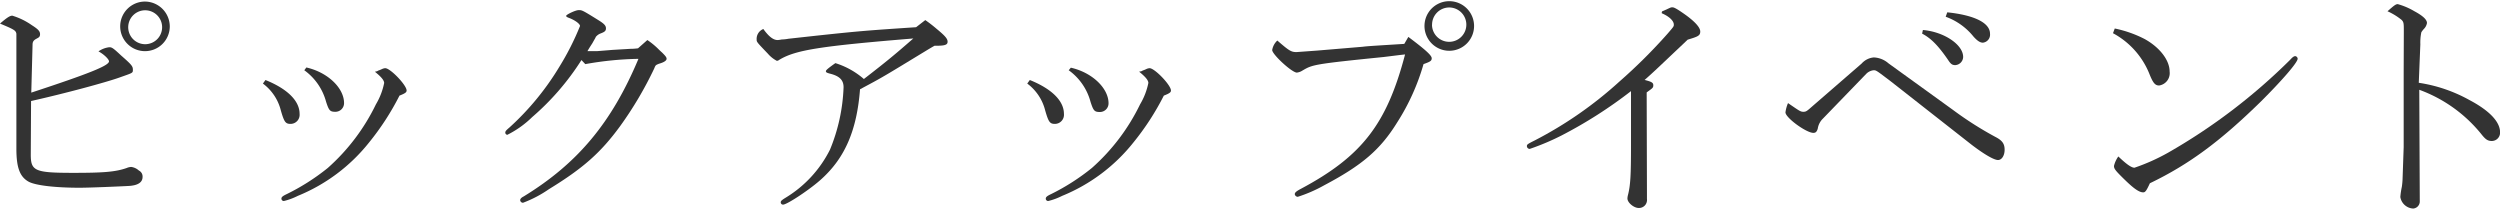 <svg xmlns="http://www.w3.org/2000/svg" viewBox="0 0 350.89 29.34"><defs><style>.cls-1{fill:#333;}</style></defs><title>pickup-event-title</title><g id="レイヤー_2" data-name="レイヤー 2"><g id="レイヤー_1-2" data-name="レイヤー 1"><path class="cls-1" d="M4.32,21.71c0,2.3.58,2.55,6,2.55,4.29,0,5.91-.14,7.46-.68a1.87,1.87,0,0,1,.64-.15,2,2,0,0,1,1.08.51.93.93,0,0,1,.51.9c0,.75-.65,1.19-1.95,1.26s-5.47.25-6.87.25C7.59,26.35,4.9,26,4,25.49c-1.23-.69-1.7-2-1.7-4.61V7.31c0-1.59,0-2.45,0-2.56C2.23,4.28,2,4.14,0,3.31,1,2.45,1.4,2.2,1.73,2.2A9.59,9.59,0,0,1,4.46,3.53c.9.57,1.16.86,1.16,1.26s-.18.47-.51.65-.54.36-.54.82L4.39,13c8-2.63,10.91-3.78,10.91-4.39,0-.29-.72-1-1.48-1.4a3.38,3.38,0,0,1,1.51-.58c.36,0,.51.07,1.66,1.15,1.48,1.3,1.66,1.51,1.66,2s0,.43-1.91,1.11S9.18,13.1,4.36,14.18Zm19.51-18A3.48,3.48,0,1,1,20.41.22,3.51,3.51,0,0,1,23.83,3.71ZM18,3.67a2.38,2.38,0,1,0,4.75,0,2.38,2.38,0,0,0-4.75,0Z"/><path class="cls-1" d="M37.26,11.23c3.06,1.23,4.79,2.92,4.79,4.75a1.28,1.28,0,0,1-1.26,1.41c-.72,0-.9-.26-1.37-1.88a6.72,6.72,0,0,0-2.52-3.78ZM52.92,10l.21-.11a3.4,3.4,0,0,0,.51-.21,1.28,1.28,0,0,1,.43-.11c.72,0,3,2.38,3,3.13,0,.25-.18.4-1,.72A36.68,36.68,0,0,1,51.8,20a24.65,24.65,0,0,1-10,7.49,9.08,9.08,0,0,1-1.94.72.33.33,0,0,1-.36-.32c0-.22.14-.36.75-.65A30.61,30.61,0,0,0,46,23.58a28.52,28.52,0,0,0,6.76-8.93,9.49,9.49,0,0,0,1.16-3c0-.36-.4-.86-1.3-1.58ZM43,9.47c3,.68,5.29,2.88,5.29,5a1.21,1.21,0,0,1-1.22,1.22c-.76,0-.9-.18-1.3-1.4a8,8,0,0,0-3.06-4.43Z"/><path class="cls-1" d="M90.86,5.62A10.27,10.27,0,0,1,92.52,7l.47.44c.43.43.57.61.57.82s-.29.47-1.08.69c-.43.18-.47.18-.65.65a51.41,51.41,0,0,1-4.78,8.09c-2.74,3.75-5.19,5.91-10,8.86a16.7,16.7,0,0,1-3.64,1.91.4.4,0,0,1-.4-.36c0-.18.15-.36.51-.54,7.59-4.65,12.34-10.37,16.09-19.3A46,46,0,0,0,82.15,9l-.54-.57a36,36,0,0,1-6.91,8,13.8,13.8,0,0,1-3.49,2.49.31.31,0,0,1-.29-.29c0-.22.11-.33.61-.76a37.85,37.85,0,0,0,7-8.53,37.32,37.32,0,0,0,2.88-5.69c0-.28-.61-.75-1.4-1.08-.47-.18-.54-.21-.54-.36s1.29-.79,1.76-.79.5,0,2.92,1.51c.68.44.9.69.9,1.05s-.18.5-.76.72a1.54,1.54,0,0,0-.68.5c0,.07-.11.22-.47.87-.25.39-.4.61-.69,1.11l1.34,0L86,7l2.55-.15c.15,0,.47,0,1-.07Z"/><path class="cls-1" d="M126.36,9.32c-2.92,1.77-3.39,2-5.65,3.21-.44,5.72-2.09,9.57-5.37,12.56-1.51,1.4-4.86,3.63-5.43,3.63a.32.32,0,0,1-.33-.32c0-.18.11-.29.62-.61a16.55,16.55,0,0,0,6.3-6.8,25.25,25.25,0,0,0,1.9-8.75c0-1-.57-1.58-1.94-1.91-.4-.11-.54-.18-.54-.32s.11-.29,1.33-1.15a11.11,11.11,0,0,1,4,2.23c3.31-2.56,4.42-3.49,6.94-5.69-13.13,1.08-16.55,1.62-18.82,3a.57.57,0,0,1-.33.14,4.25,4.25,0,0,1-1.26-1c-1.58-1.65-1.58-1.65-1.58-2a1.49,1.49,0,0,1,.94-1.47c.72,1,1.36,1.55,2,1.55a3.77,3.77,0,0,0,.58-.08,5.67,5.67,0,0,0,.93-.1l4-.44c6-.64,7-.72,13.93-1.18l1.29-1a19.16,19.16,0,0,1,1.59,1.23c1.22,1,1.54,1.4,1.54,1.8s-.28.57-1.54.57h-.29c-.65.36-1.51.9-2.59,1.55Z"/><path class="cls-1" d="M144.54,11.23c3.06,1.23,4.79,2.92,4.79,4.75a1.28,1.28,0,0,1-1.26,1.41c-.72,0-.9-.26-1.37-1.88a6.72,6.72,0,0,0-2.52-3.78ZM160.2,10l.21-.11a3.4,3.4,0,0,0,.51-.21,1.28,1.28,0,0,1,.43-.11c.72,0,3,2.38,3,3.13,0,.25-.18.4-1,.72A36.68,36.68,0,0,1,159.08,20a24.65,24.65,0,0,1-10,7.49,9.08,9.08,0,0,1-1.94.72.33.33,0,0,1-.36-.32c0-.22.14-.36.75-.65a30.61,30.61,0,0,0,5.73-3.67,28.52,28.52,0,0,0,6.76-8.93,9.49,9.49,0,0,0,1.16-3c0-.36-.4-.86-1.3-1.58Zm-9.9-.5c3,.68,5.29,2.88,5.29,5a1.21,1.21,0,0,1-1.22,1.22c-.76,0-.9-.18-1.3-1.4A8,8,0,0,0,150,9.86Z"/><path class="cls-1" d="M197.67,5.18c2.45,1.84,3.28,2.6,3.28,3s-.29.5-1.15.82a30.89,30.89,0,0,1-3.67,8.14C193.75,21,191.2,23.18,185.87,26a20,20,0,0,1-3.71,1.62.43.43,0,0,1-.43-.36c0-.22.18-.4.86-.76,8.57-4.57,12.06-9.1,14.62-18.86l-.65.07L194.22,8c-9.9,1-10,1.08-11.41,1.9a1.83,1.83,0,0,1-.79.29c-.69,0-3.46-2.55-3.46-3.17a2.33,2.33,0,0,1,.72-1.33c1.66,1.44,1.94,1.62,2.7,1.62l2.88-.21,6.44-.54c.51-.08,2.27-.18,5.8-.4Zm9.22-1.72a3.48,3.48,0,1,1-6.95,0,3.48,3.48,0,0,1,6.95,0Zm-5.9,0a2.41,2.41,0,1,0,2.37-2.41A2.41,2.41,0,0,0,201,3.49Z"/><path class="cls-1" d="M231.16,27.25v.68A1.12,1.12,0,0,1,230,29.19c-.68,0-1.58-.75-1.58-1.33a2.23,2.23,0,0,1,.07-.47c.36-1.4.43-2.81.43-7.09v-1l0-6.51A63.17,63.17,0,0,1,219.2,19a34,34,0,0,1-4.49,1.9.4.4,0,0,1-.4-.36c0-.25,0-.28,1.08-.82a55.25,55.25,0,0,0,11.88-8.25,74.93,74.93,0,0,0,6.8-6.76c.86-1,.86-1,.86-1.26,0-.54-.68-1.16-1.69-1.59,0-.07,0-.14,0-.14a.22.22,0,0,1,.18-.18l.5-.22c.61-.29.61-.29.79-.29s.36,0,1.7.94,2.23,1.84,2.23,2.45-.36.72-1.77,1.15l-.68.65c-3.13,2.95-4,3.81-5.36,5,1,.25,1.22.39,1.22.75s-.11.4-.93,1Z"/><path class="cls-1" d="M251.28,14.69c1.26.86,1.44,1,1.84,1s.5-.11,1.4-.9l6.77-5.87A2.6,2.6,0,0,1,263,8.06a3.34,3.34,0,0,1,2.06.83l9.07,6.55a48.71,48.71,0,0,0,5.94,3.78c1,.51,1.29,1,1.29,1.8s-.39,1.44-.93,1.44-1.87-.75-3.67-2.12l-11.34-8.89c-2.09-1.59-2.09-1.59-2.45-1.59a1.74,1.74,0,0,0-1,.47l-6.23,6.44a2.49,2.49,0,0,0-.61,1.3c-.14.43-.29.58-.61.58-1,0-3.92-2.13-3.92-2.88a4.89,4.89,0,0,1,.36-1.3ZM269.89,4.21c2.95.25,5.65,2.05,5.65,3.78a1.18,1.18,0,0,1-1.11,1.15c-.44,0-.65-.18-1-.72C272,6.34,271,5.36,269.78,4.72Zm3.42-2.48c3.78.39,6,1.47,6,3a1.13,1.13,0,0,1-1,1.26c-.39,0-.79-.26-1.33-.87a8.86,8.86,0,0,0-3.89-2.77Z"/><path class="cls-1" d="M296.82,4A16.27,16.27,0,0,1,301,5.47c2.16,1.19,3.52,3,3.52,4.57A1.75,1.75,0,0,1,303.05,12c-.58,0-.87-.36-1.41-1.73a11.25,11.25,0,0,0-5.07-5.61Zm4,23c-.58,0-1.34-.54-2.63-1.8s-1.48-1.51-1.48-1.91a3.78,3.78,0,0,1,.61-1.33c1.05,1,1.8,1.58,2.27,1.58a28.08,28.08,0,0,0,4.68-2.09A82,82,0,0,0,321.44,8.39c.36-.4.54-.51.72-.51a.39.39,0,0,1,.33.36c0,.54-2.24,3.1-5.15,6-5.73,5.61-10.12,8.85-15.59,11.48C301.28,26.75,301.1,27,300.82,27Z"/><path class="cls-1" d="M337.39,4.43c0-1.12,0-1.3-.29-1.62a8.83,8.83,0,0,0-2-1.23c.9-.79,1.15-1,1.44-1a9.53,9.53,0,0,1,2.34,1c1.19.64,1.76,1.18,1.76,1.65a1.54,1.54,0,0,1-.43.83,3.14,3.14,0,0,0-.36.47,7.11,7.11,0,0,0-.14,1.69l-.22,5.4a21,21,0,0,1,7.09,2.41c2.81,1.48,4.32,3.06,4.32,4.54a1.17,1.17,0,0,1-1.15,1.22c-.58,0-.9-.22-1.51-1a20,20,0,0,0-8.68-6.19l.07,15.73a1,1,0,0,1-.93.94,1.93,1.93,0,0,1-1.8-1.62,10.53,10.53,0,0,1,.21-1.41,10.32,10.32,0,0,0,.11-1.26l.15-4.32,0-10.36Z"/></g></g></svg>